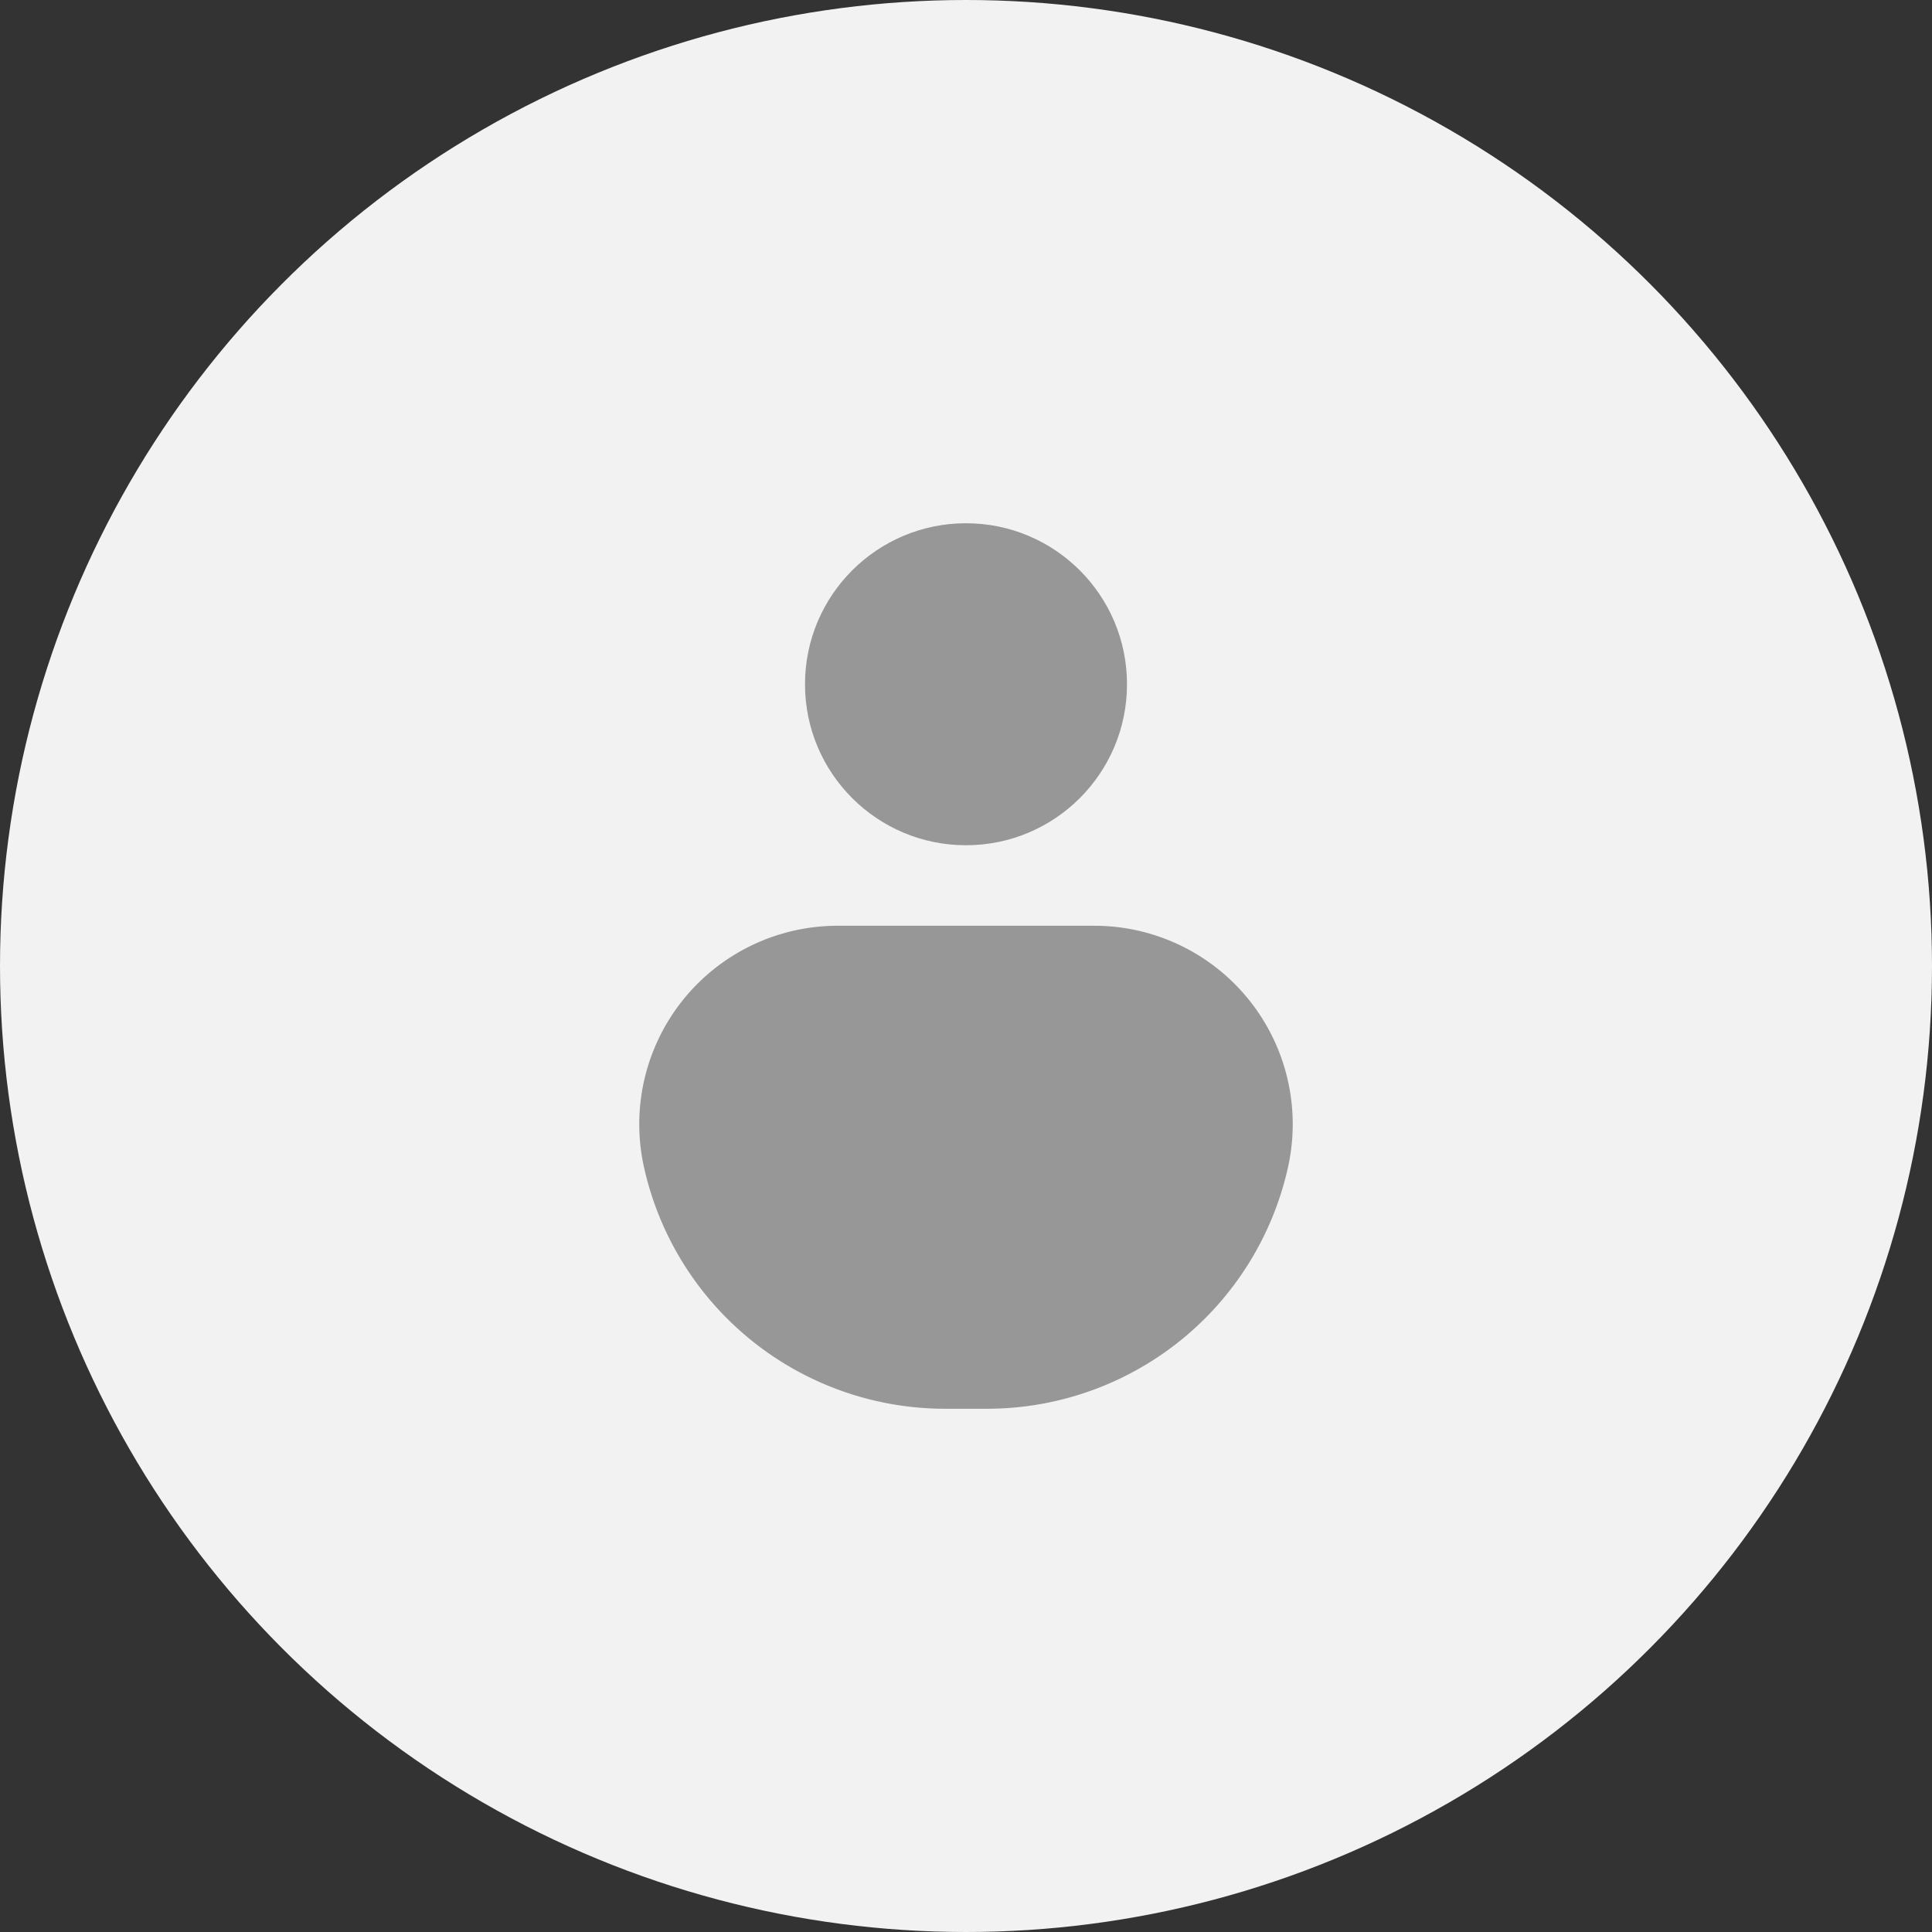 <svg width="48" height="48" viewBox="0 0 48 48" xmlns="http://www.w3.org/2000/svg">
    <rect x="0" y="0" width="48" height="48" fill="#333333" stroke="none"/>
    <g fill="none" fill-rule="evenodd">
        <circle fill="#F2F2F2" cx="24" cy="24" r="24"/>
        <circle fill="#979797" cx="24" cy="17" r="4"/>
        <path d="M20.813 23h6.374A4.93 4.93 0 0 1 32 29a7.662 7.662 0 0 1-7.48 6h-1.04A7.662 7.662 0 0 1 16 29a4.93 4.93 0 0 1 4.813-6z" fill="#979797"/>
    </g>
</svg>
